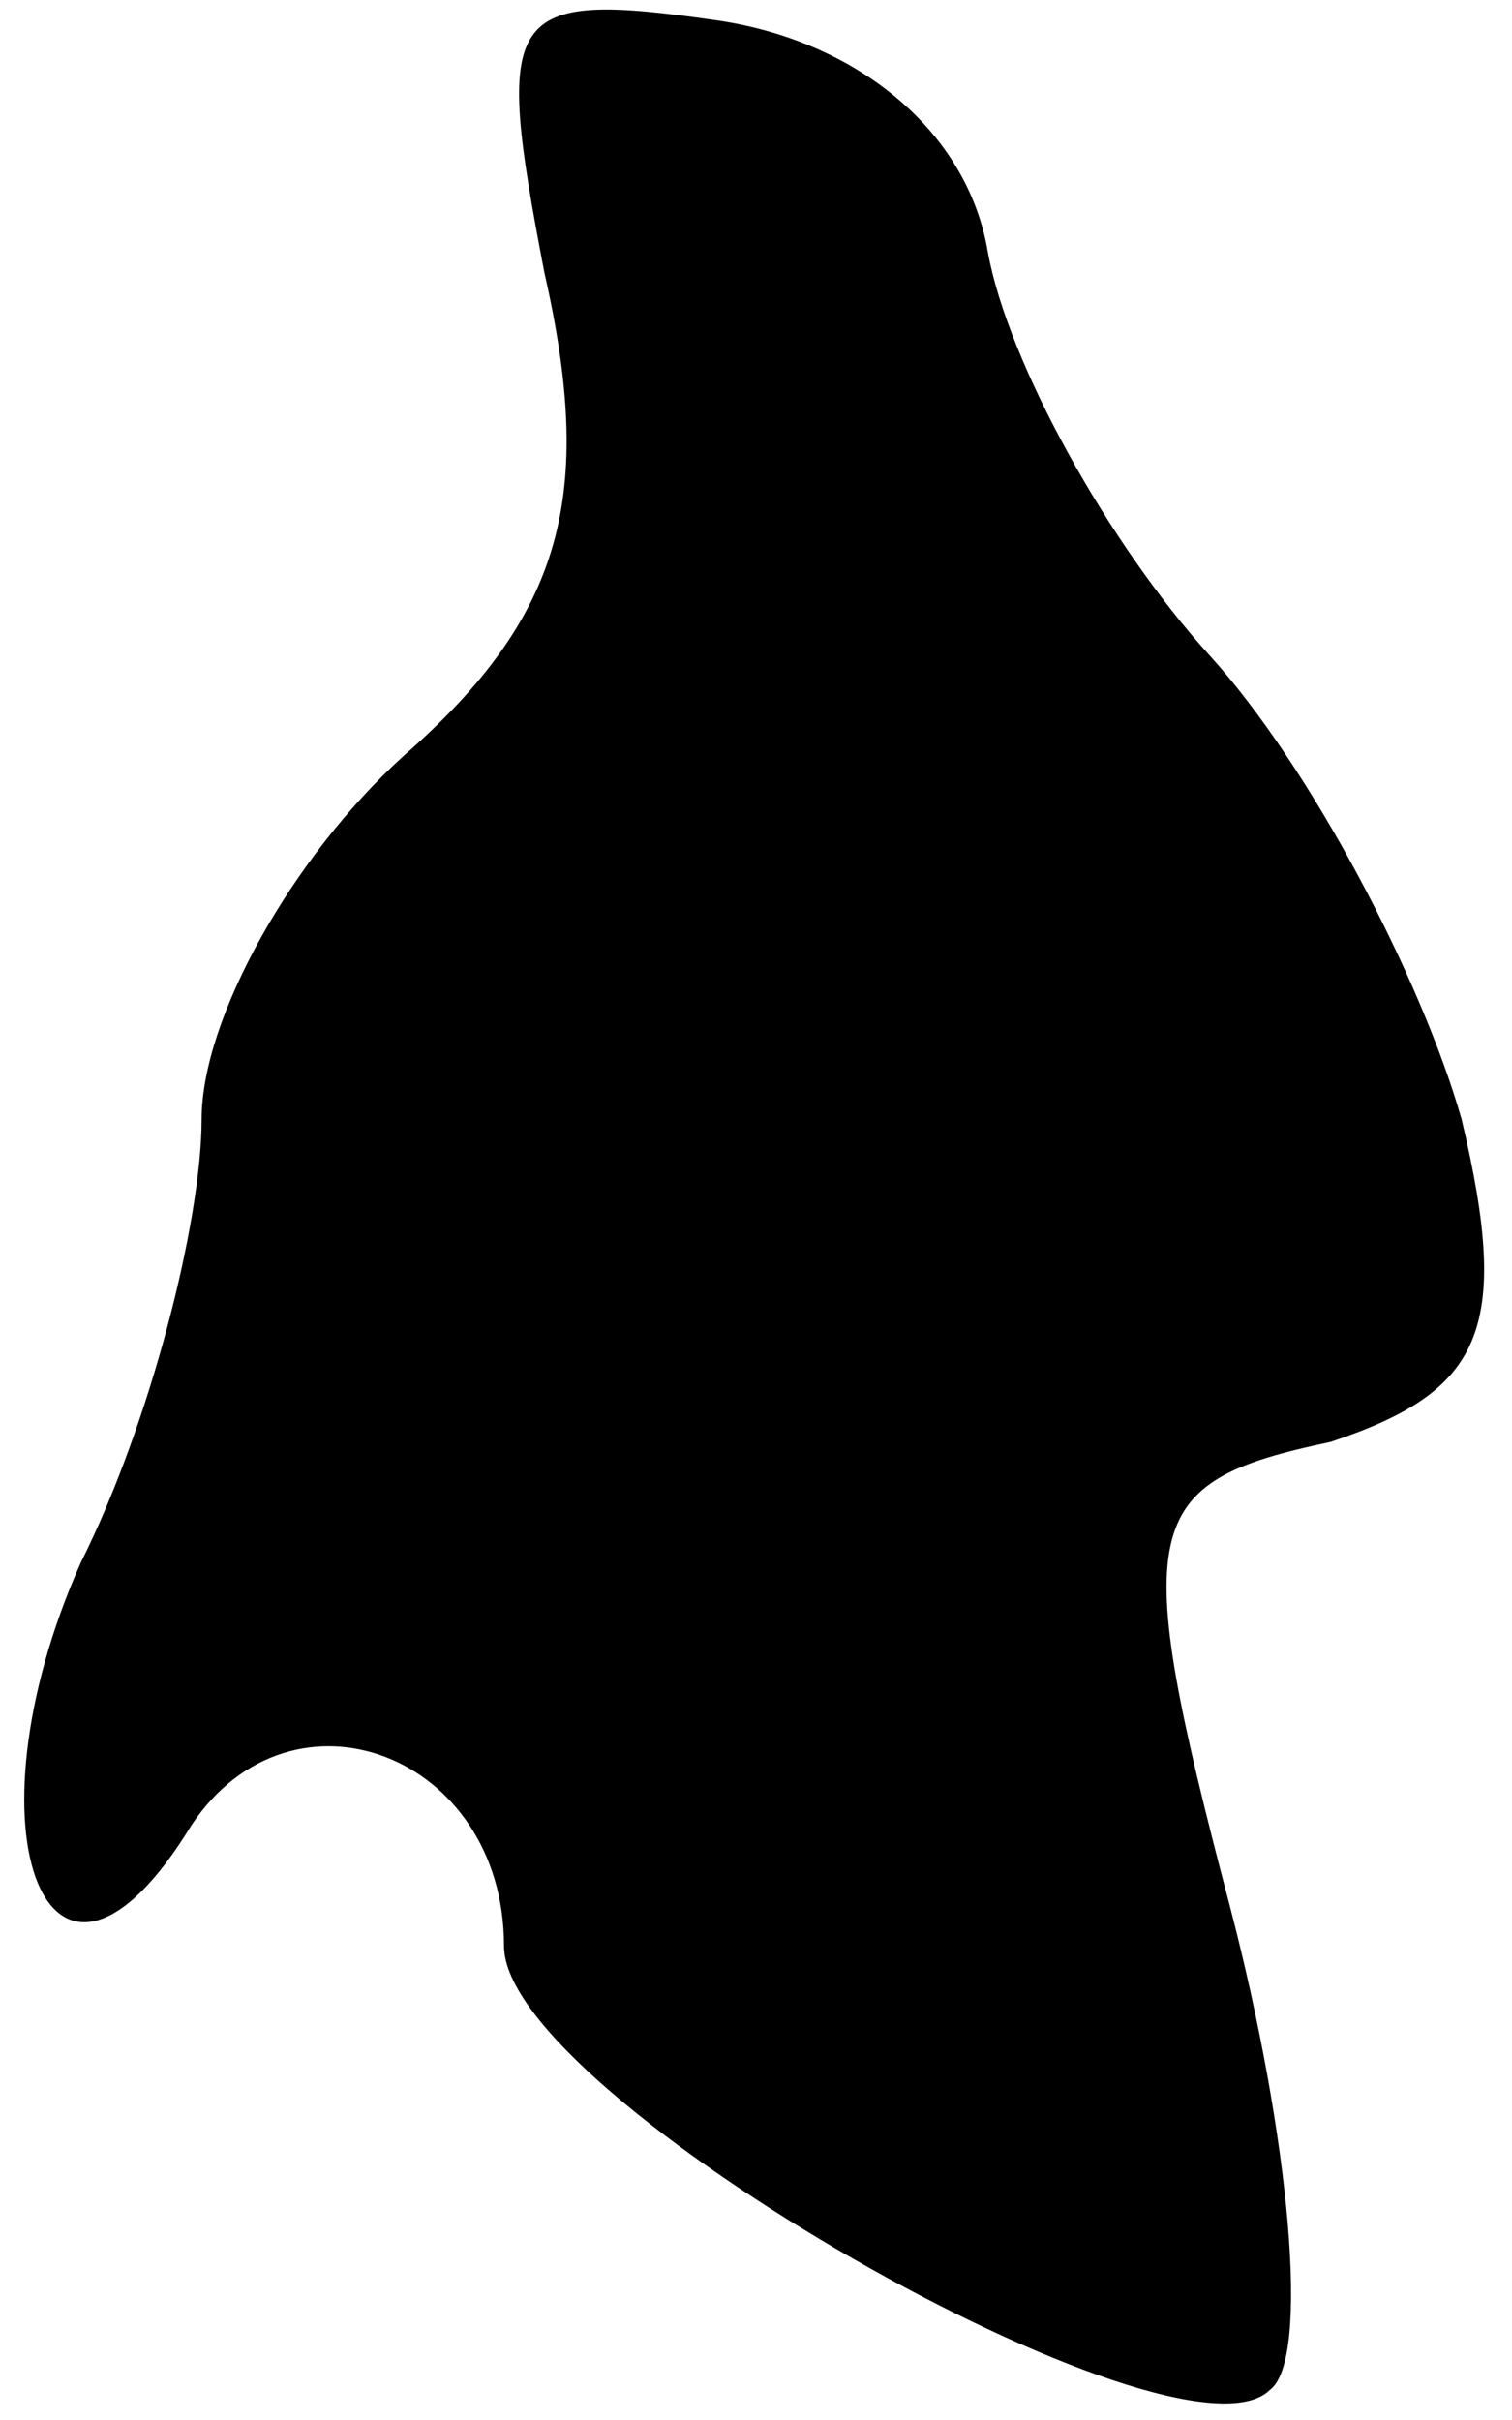 <?xml version="1.0" standalone="no"?>
<!DOCTYPE svg PUBLIC "-//W3C//DTD SVG 20010904//EN"
 "http://www.w3.org/TR/2001/REC-SVG-20010904/DTD/svg10.dtd">
<svg version="1.0" xmlns="http://www.w3.org/2000/svg"
 width="15pt" height="24pt" viewBox="0 0 15 24"
 preserveAspectRatio="xMidYMid meet">
<g transform="translate(0,24) scale(0.1,-0.1)"
fill="#000000" stroke="none">
<path fill="#000000" stroke="none" d="M54 213 c5 -22 2 -34 -14 -48 -11 -10
-20 -26 -20 -36 0 -10 -5 -30 -12 -44 -12 -27 -3 -49 11 -26 10 15 31 7 31
-12 0 -15 67 -53 76 -44 4 3 2 25 -4 48 -10 38 -9 42 10 46 15 5 18 11 13 32
-4 14 -15 35 -25 46 -10 11 -20 29 -22 40 -2 12 -13 21 -27 23 -21 3 -22 1
-17 -25z"/>
</g>
</svg>
